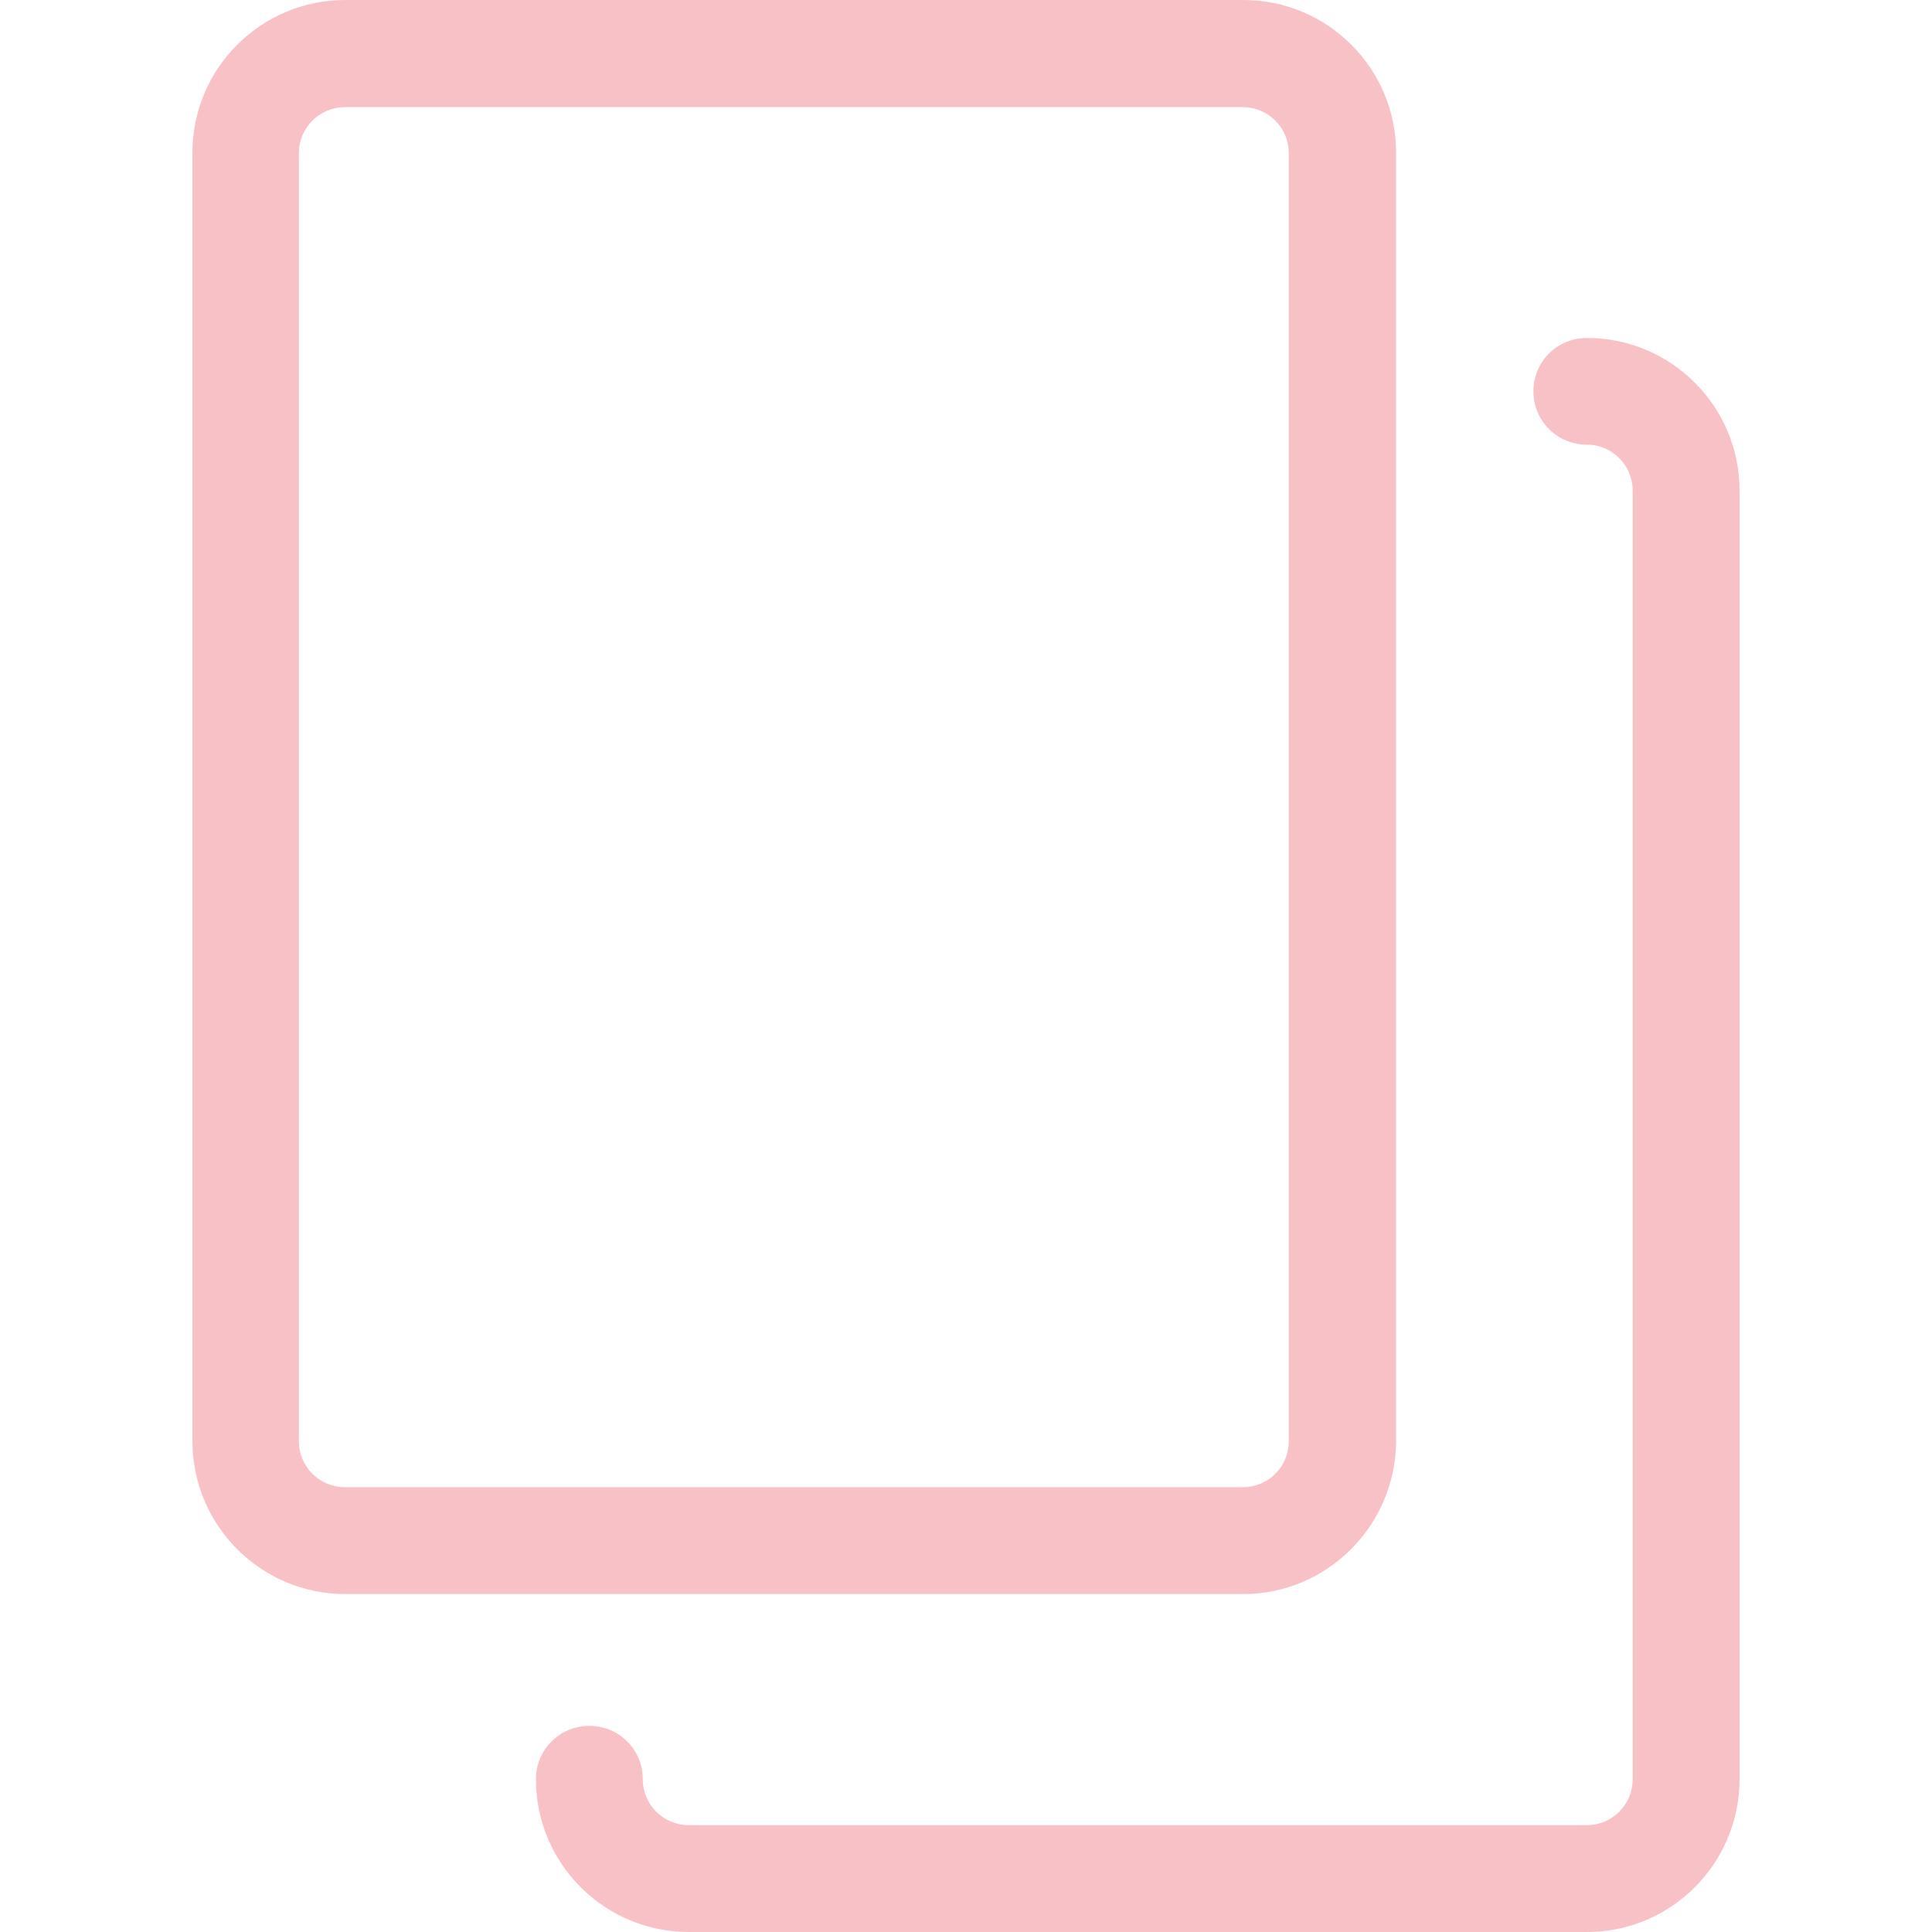 <svg width="13" height="13" viewBox="0 0 13 13" fill="none" xmlns="http://www.w3.org/2000/svg">
<g clip-path="url(#clip0)">
<path d="M8.366 10.726H2.323C1.756 10.726 1.295 10.265 1.295 9.698V1.027C1.295 0.46 1.756 -0 2.323 -0H8.366C8.933 -0 9.394 0.46 9.394 1.027V9.698C9.391 10.265 8.93 10.726 8.366 10.726ZM8.672 1.03C8.672 0.86 8.534 0.721 8.363 0.721H2.32C2.15 0.721 2.011 0.86 2.011 1.03V9.698C2.011 9.869 2.15 10.007 2.32 10.007H8.363C8.534 10.007 8.672 9.869 8.672 9.698V1.03Z" fill="#F8C1C6"/>
<path d="M10.678 13H4.634C4.067 13 3.606 12.539 3.606 11.972C3.606 11.773 3.766 11.613 3.966 11.613C4.166 11.613 4.325 11.773 4.325 11.972C4.325 12.143 4.464 12.281 4.634 12.281H10.678C10.848 12.281 10.986 12.143 10.986 11.972V3.301C10.986 3.131 10.848 2.992 10.678 2.992C10.478 2.992 10.318 2.833 10.318 2.633C10.318 2.433 10.478 2.274 10.678 2.274C11.245 2.274 11.705 2.734 11.705 3.301V11.972C11.705 12.539 11.245 13 10.678 13Z" fill="#F8C1C6"/>
</g>
<defs>
<clipPath id="clip0">
<rect width="13" height="13" fill="white" transform="matrix(1 0 0 -1 0 13)"/>
</clipPath>
</defs>
</svg>
